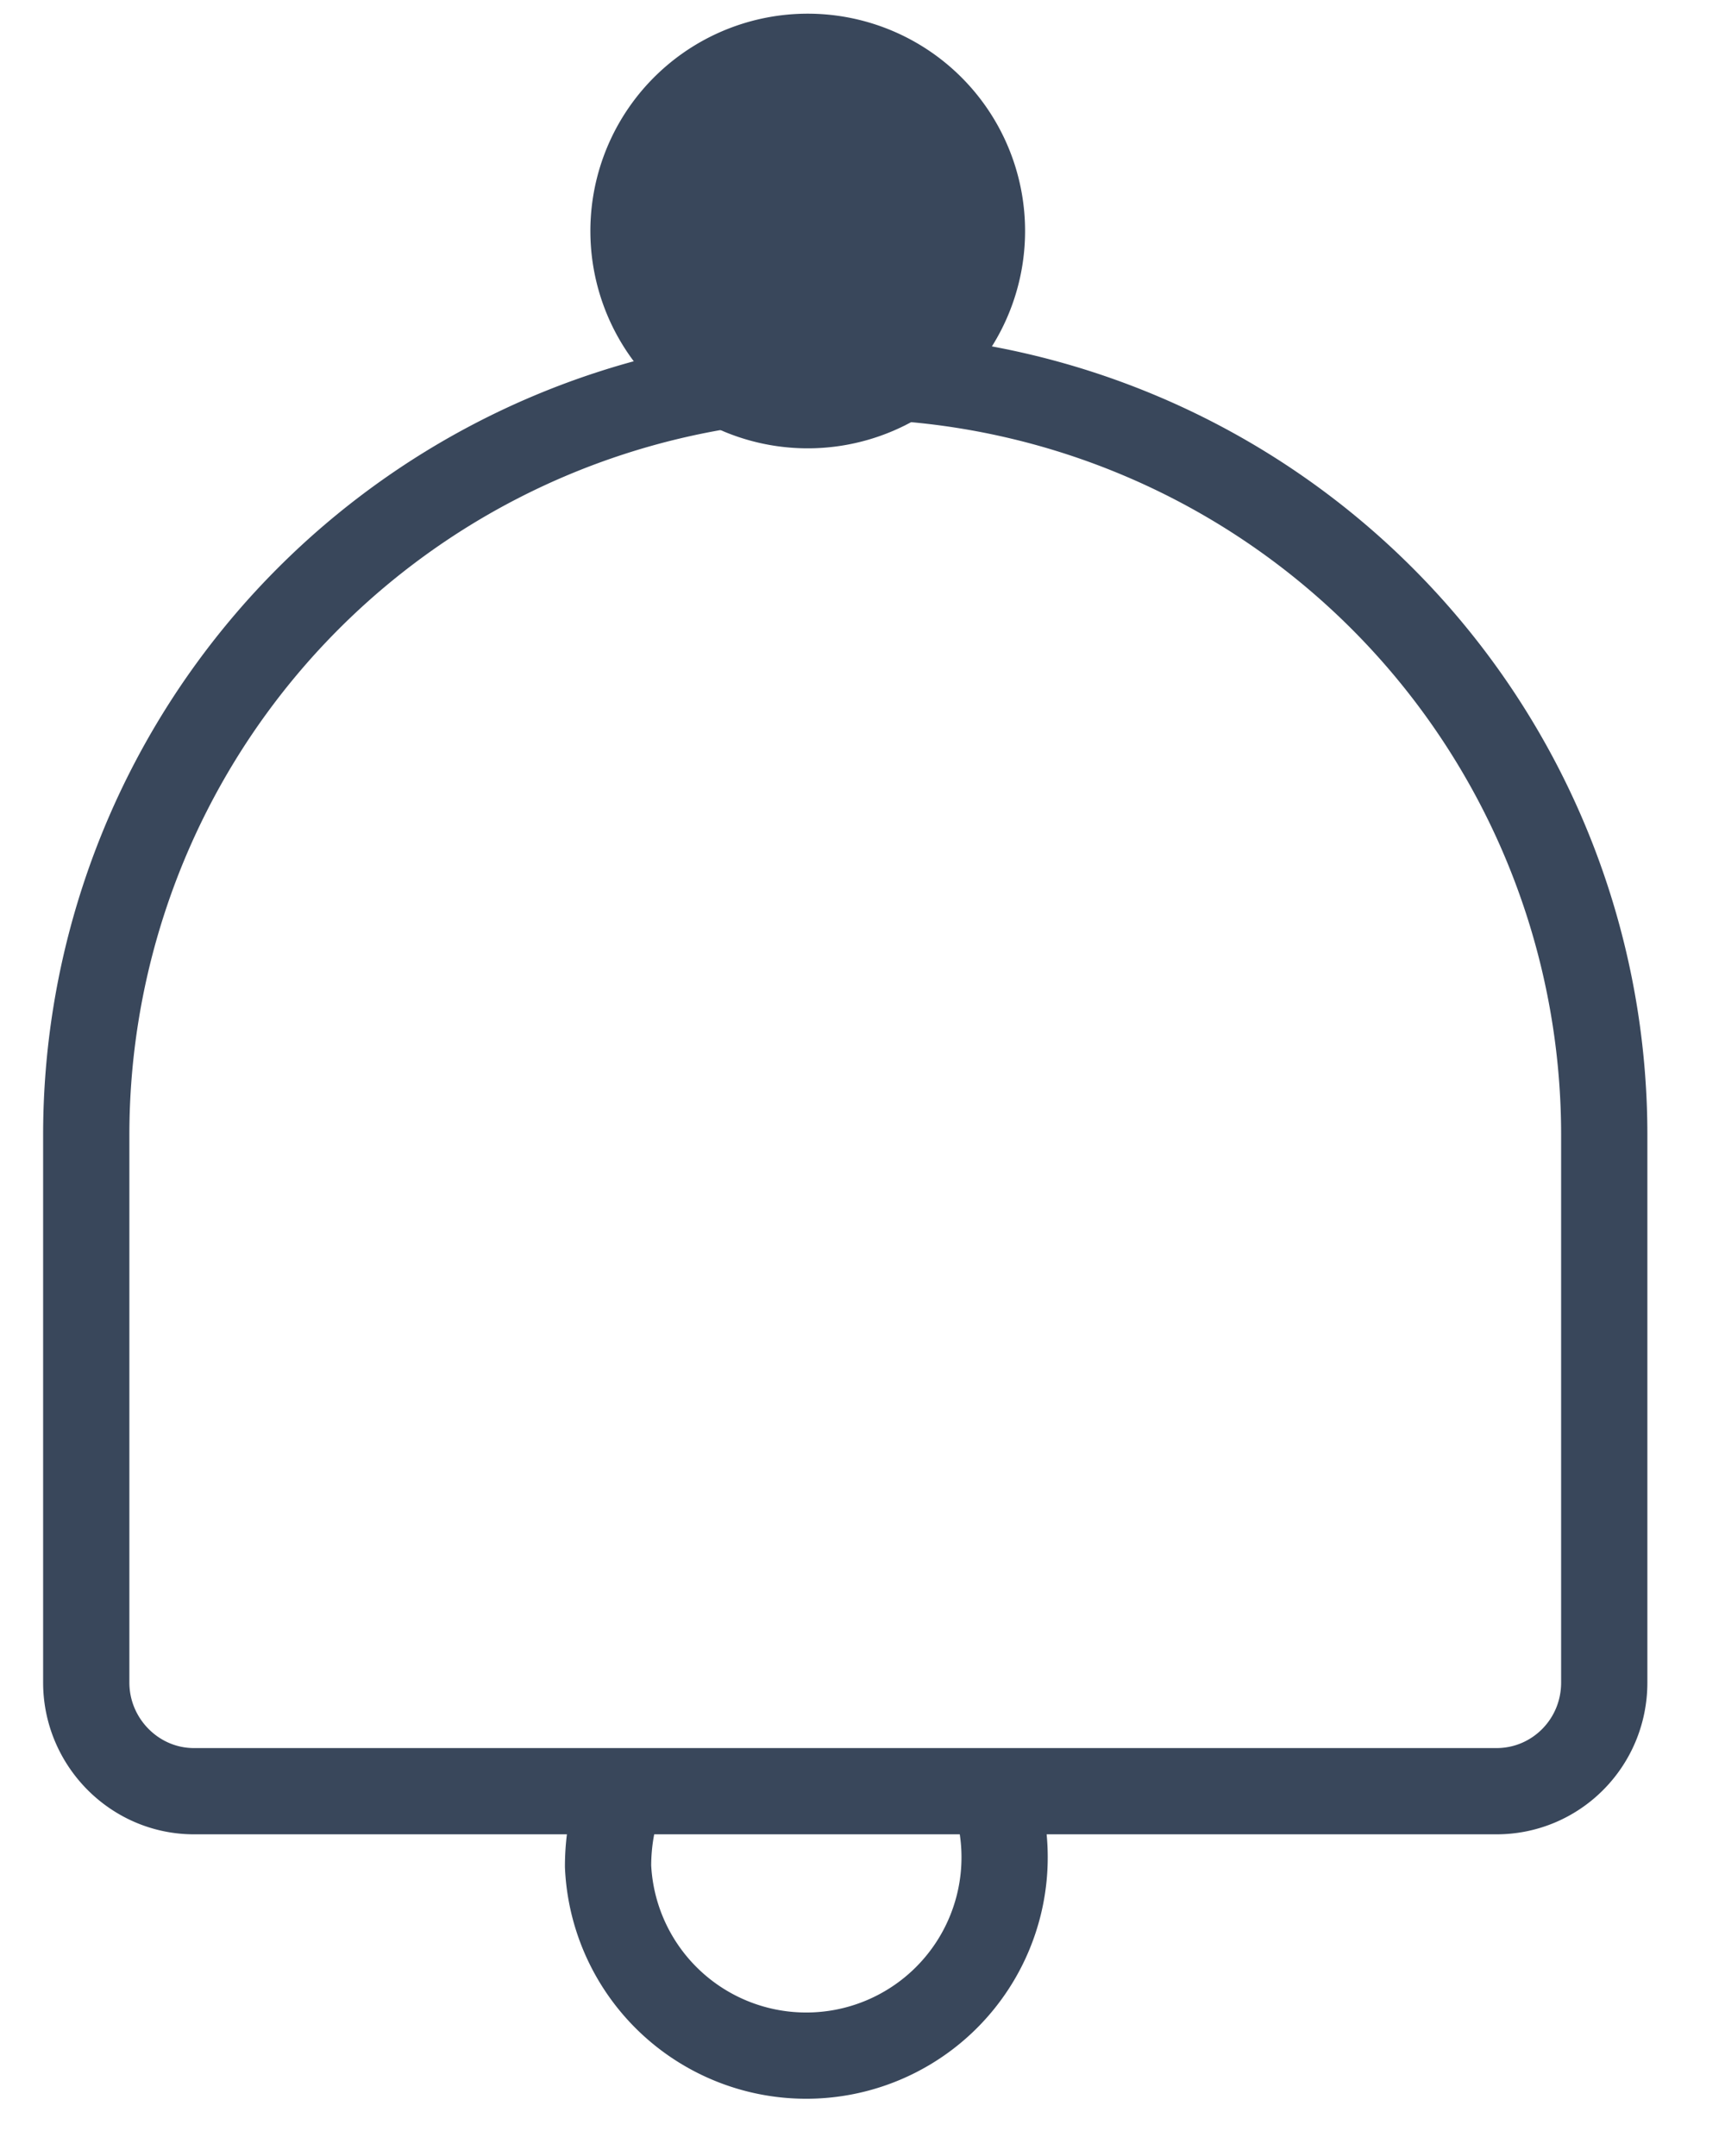 <svg xmlns="http://www.w3.org/2000/svg" xmlns:xlink="http://www.w3.org/1999/xlink" width="20" height="25" viewBox="0 0 20 25"><defs><path id="fkisa" d="M1270.35 31.77h-15.1c-.69 0-1.25-.57-1.25-1.26v-6.35a8.8 8.8 0 1 1 17.6 0v6.35c0 .7-.56 1.26-1.25 1.26z"/><path id="fkisb" d="M1264.88 13.52a2.52 2.52 0 1 1-5.03 0 2.52 2.52 0 0 1 5.03 0"/><path id="fkisc" d="M1264.53 31.81a2.3 2.3 0 1 1-4.48.83c0-.29.05-.58.15-.83"/></defs><g><g transform="translate(-1253 -11)"><g><use fill="#fff" fill-opacity="0" stroke="#39475b" stroke-linecap="round" stroke-linejoin="round" stroke-miterlimit="50" xlink:href="#fkisa"/></g><g><use fill="#39475b" xlink:href="#fkisb"/></g><g><use fill="#fff" fill-opacity="0" stroke="#39475b" stroke-linecap="round" stroke-linejoin="round" stroke-miterlimit="50" xlink:href="#fkisc"/></g></g></g></svg>